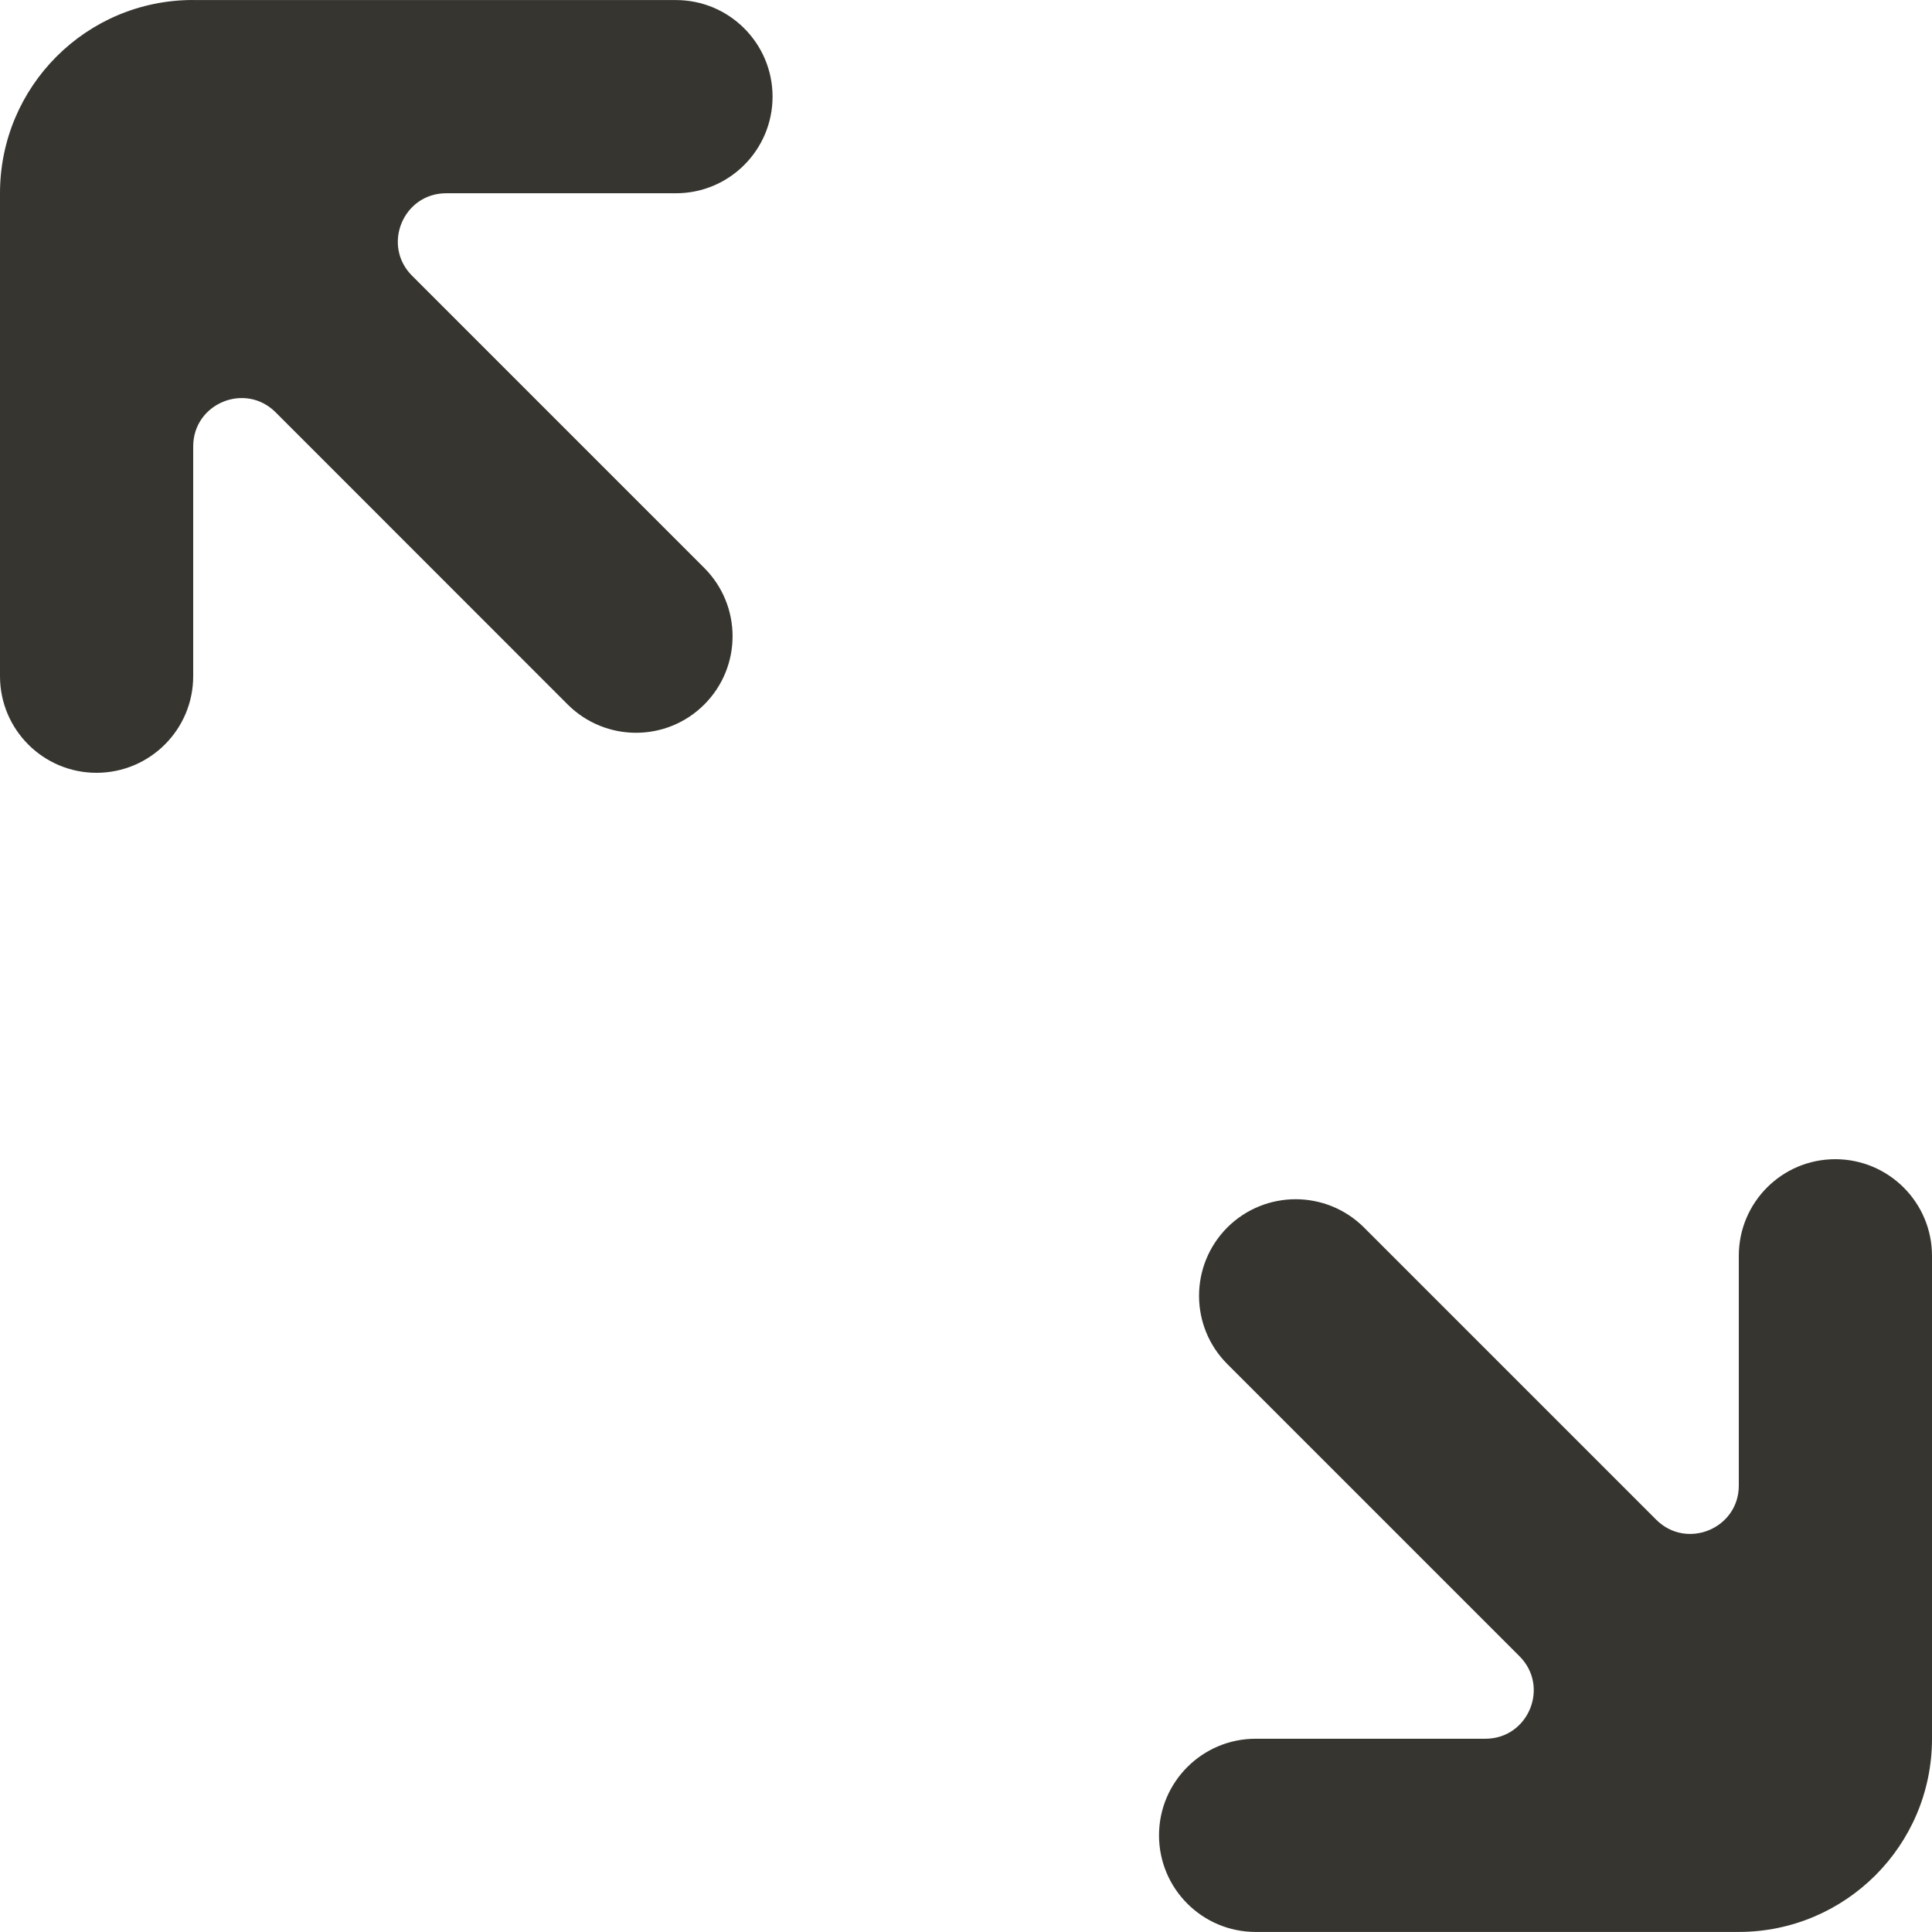 <!-- Generated by IcoMoon.io -->
<svg version="1.1" xmlns="http://www.w3.org/2000/svg" width="32" height="32" viewBox="0 0 32 32">
<title>as-arrow_up-19</title>
<path fill="#37352f" d="M3.197 0c-1.768 0-3.197 1.432-3.197 3.2v8c0 0.883 0.715 1.6 1.598 1.6 0.885 0 1.602-0.717 1.602-1.6v-3.806c0-0.712 0.861-1.069 1.365-0.565l4.838 4.84c0.626 0.624 1.638 0.624 2.262 0 0.626-0.626 0.624-1.638 0-2.262l-4.84-4.84c-0.504-0.504-0.147-1.366 0.565-1.366h3.806c0.883 0 1.6-0.717 1.6-1.6s-0.717-1.6-1.6-1.6h-8zM32 20.8c0-0.883-0.718-1.6-1.602-1.6s-1.598 0.717-1.598 1.6v3.806c0 0.712-0.864 1.069-1.368 0.565l-4.84-4.84c-0.626-0.624-1.638-0.624-2.264 0-0.624 0.626-0.624 1.638 0 2.262l4.84 4.84c0.504 0.504 0.147 1.366-0.565 1.366h-3.806c-0.883 0-1.6 0.717-1.6 1.6s0.717 1.6 1.6 1.6h8c1.768 0 3.203-1.432 3.203-3.2v-8z"></path>
</svg>
